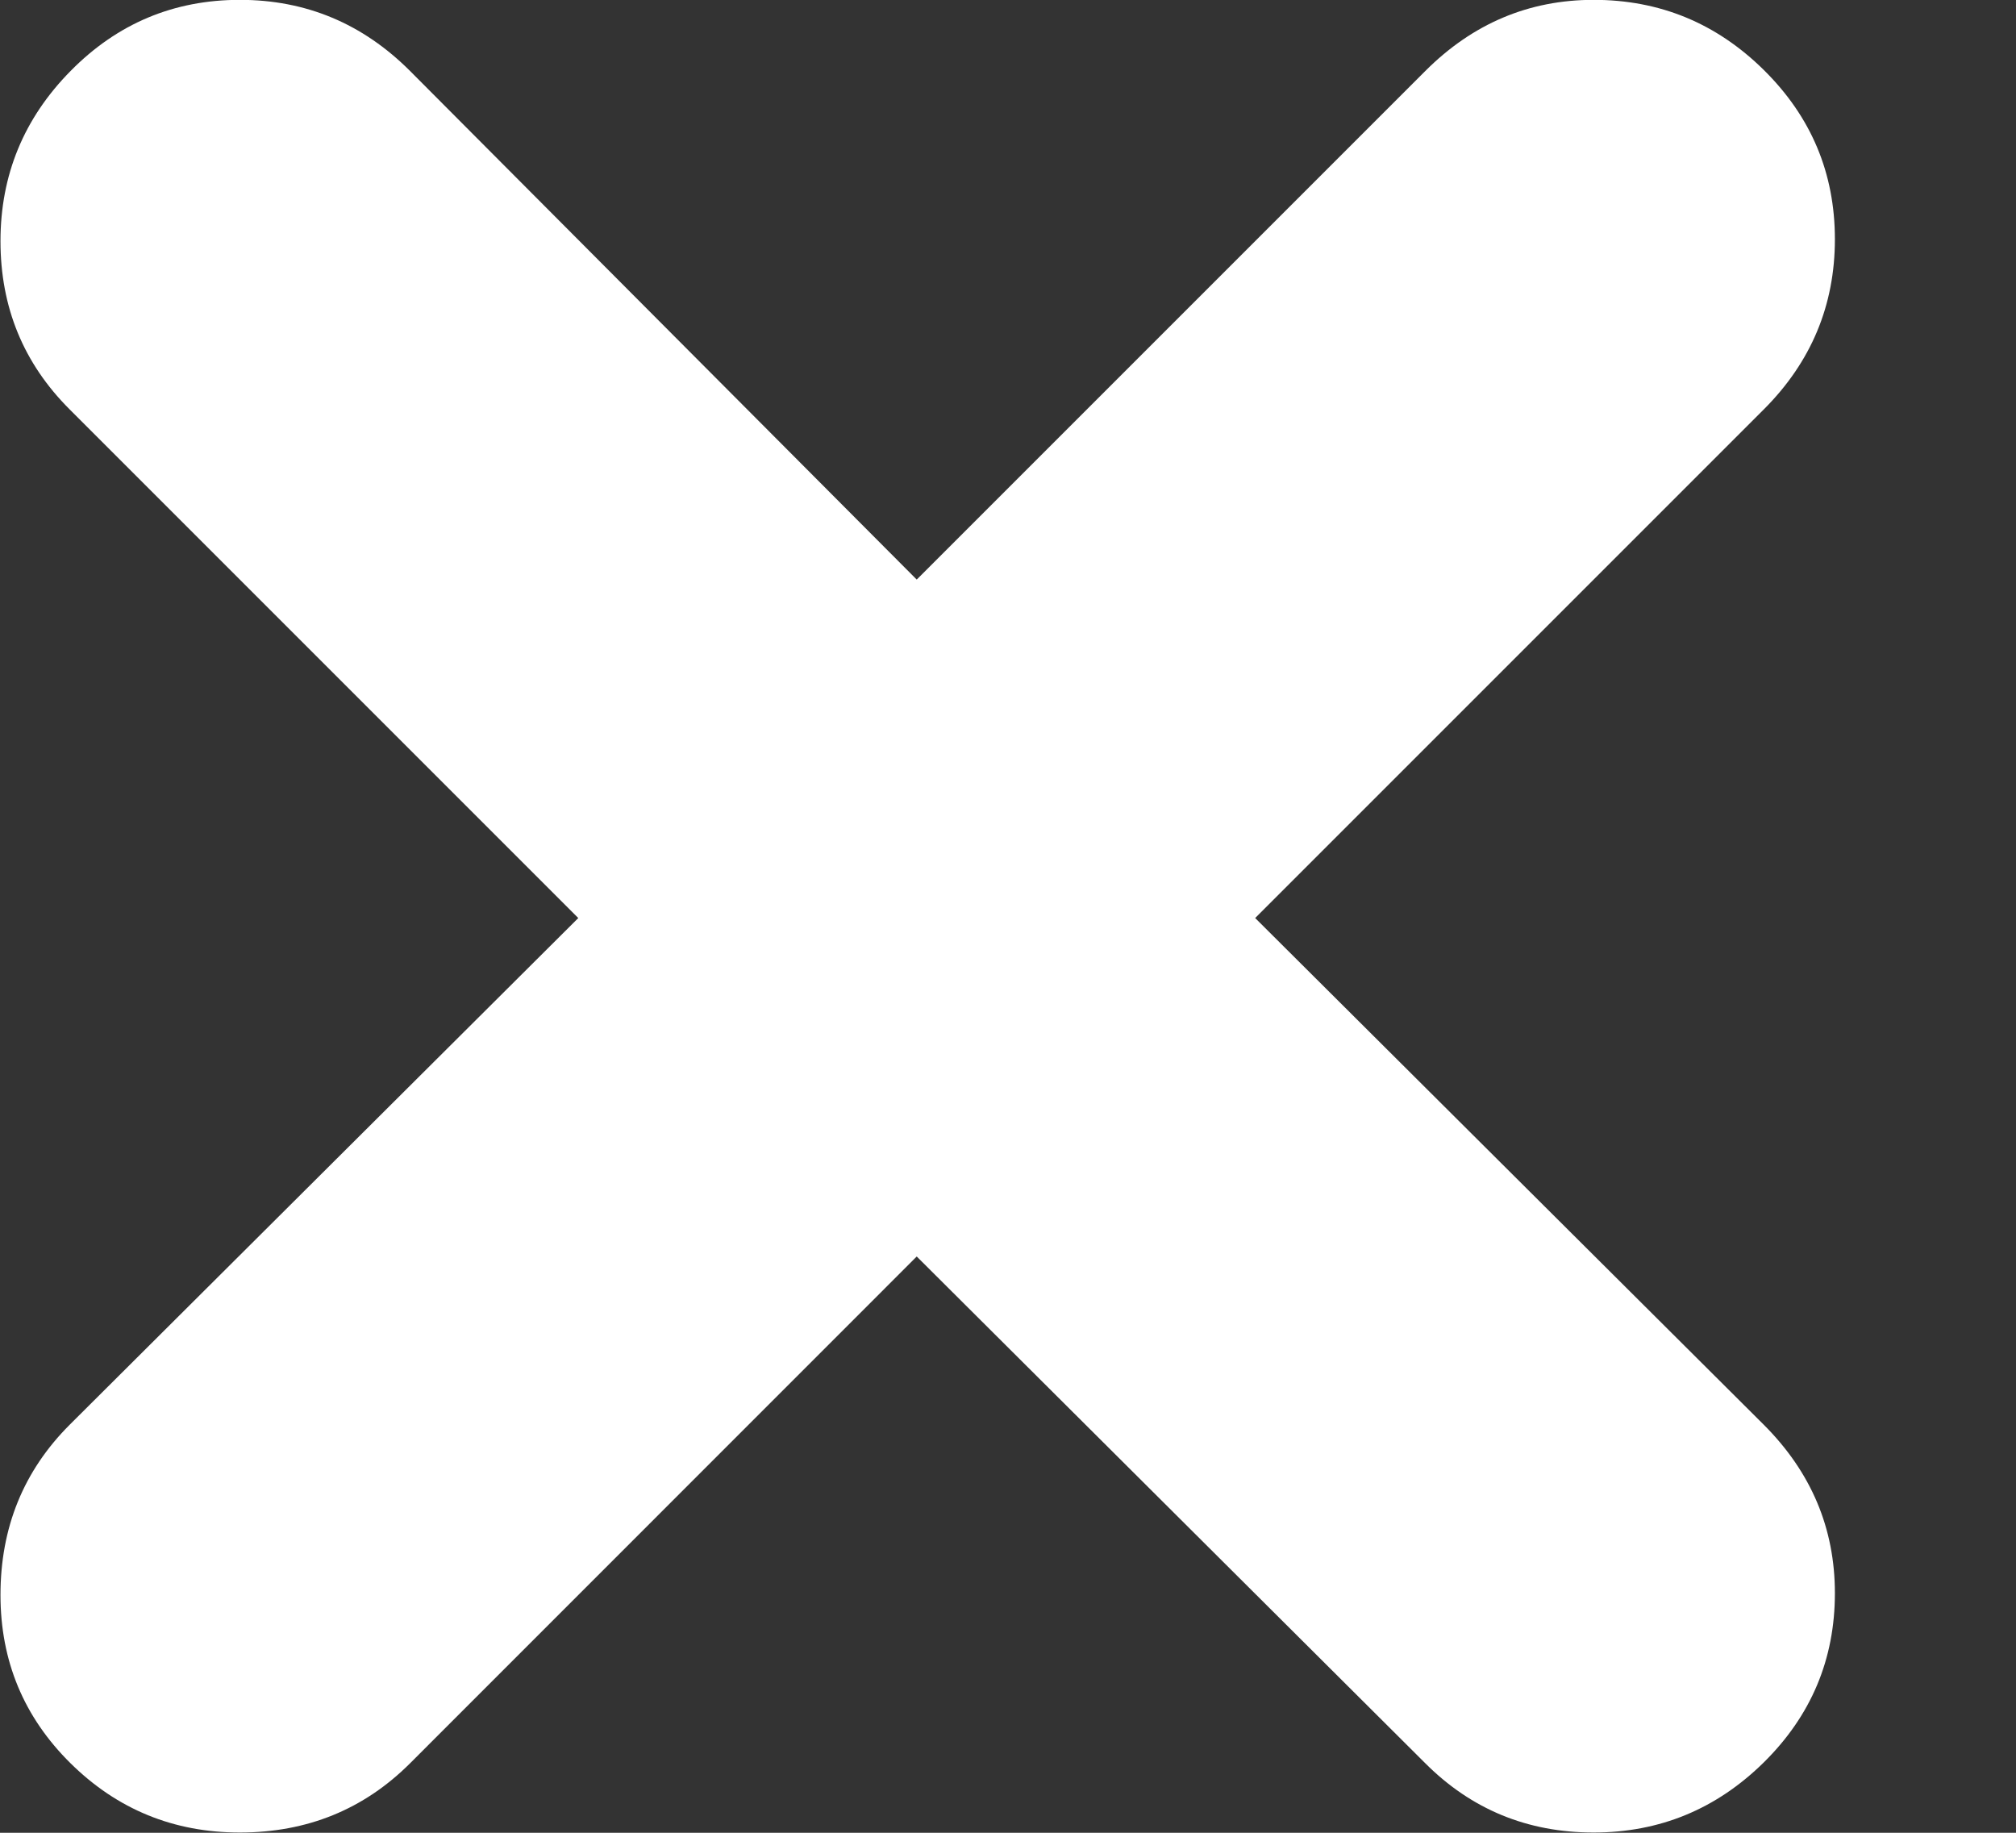 <?xml version="1.0" encoding="UTF-8" standalone="no"?>
<!DOCTYPE svg PUBLIC "-//W3C//DTD SVG 1.1//EN" "http://www.w3.org/Graphics/SVG/1.1/DTD/svg11.dtd">
<svg width="100%" height="100%" viewBox="0 0 11 10" version="1.1" xmlns="http://www.w3.org/2000/svg" xmlns:xlink="http://www.w3.org/1999/xlink" xml:space="preserve" xmlns:serif="http://www.serif.com/" style="fill-rule:evenodd;clip-rule:evenodd;stroke-linejoin:round;stroke-miterlimit:2;">
    <rect x="0" y="0" width="11" height="10" fill="#333333" stroke="none"/>
    <g transform="matrix(1,0,0,1,-1789.92,-30)">
        <g transform="matrix(0.653,0,0,0.653,1779.25,19.337)">
            <path d="M29.656,16.328C30.208,16.328 30.682,16.523 31.078,16.914C31.474,17.305 31.672,17.776 31.672,18.328C31.672,18.88 31.474,19.354 31.078,19.75L26.828,24L31.078,28.234C31.474,28.63 31.672,29.099 31.672,29.641C31.672,30.193 31.474,30.664 31.078,31.055C30.682,31.445 30.208,31.641 29.656,31.641C29.104,31.641 28.635,31.448 28.25,31.063L24,26.828L19.766,31.063C19.38,31.448 18.906,31.641 18.344,31.641C17.792,31.641 17.32,31.448 16.93,31.063C16.539,30.677 16.344,30.208 16.344,29.656C16.344,29.094 16.536,28.62 16.922,28.234L21.172,24L16.922,19.75C16.536,19.365 16.344,18.896 16.344,18.344C16.344,17.792 16.539,17.318 16.93,16.922C17.32,16.526 17.792,16.328 18.344,16.328C18.896,16.328 19.37,16.526 19.766,16.922L24,21.172L28.25,16.922C28.646,16.526 29.115,16.328 29.656,16.328Z" style="fill:white;fill-rule:nonzero;"/>
        </g>
    </g>
</svg>
